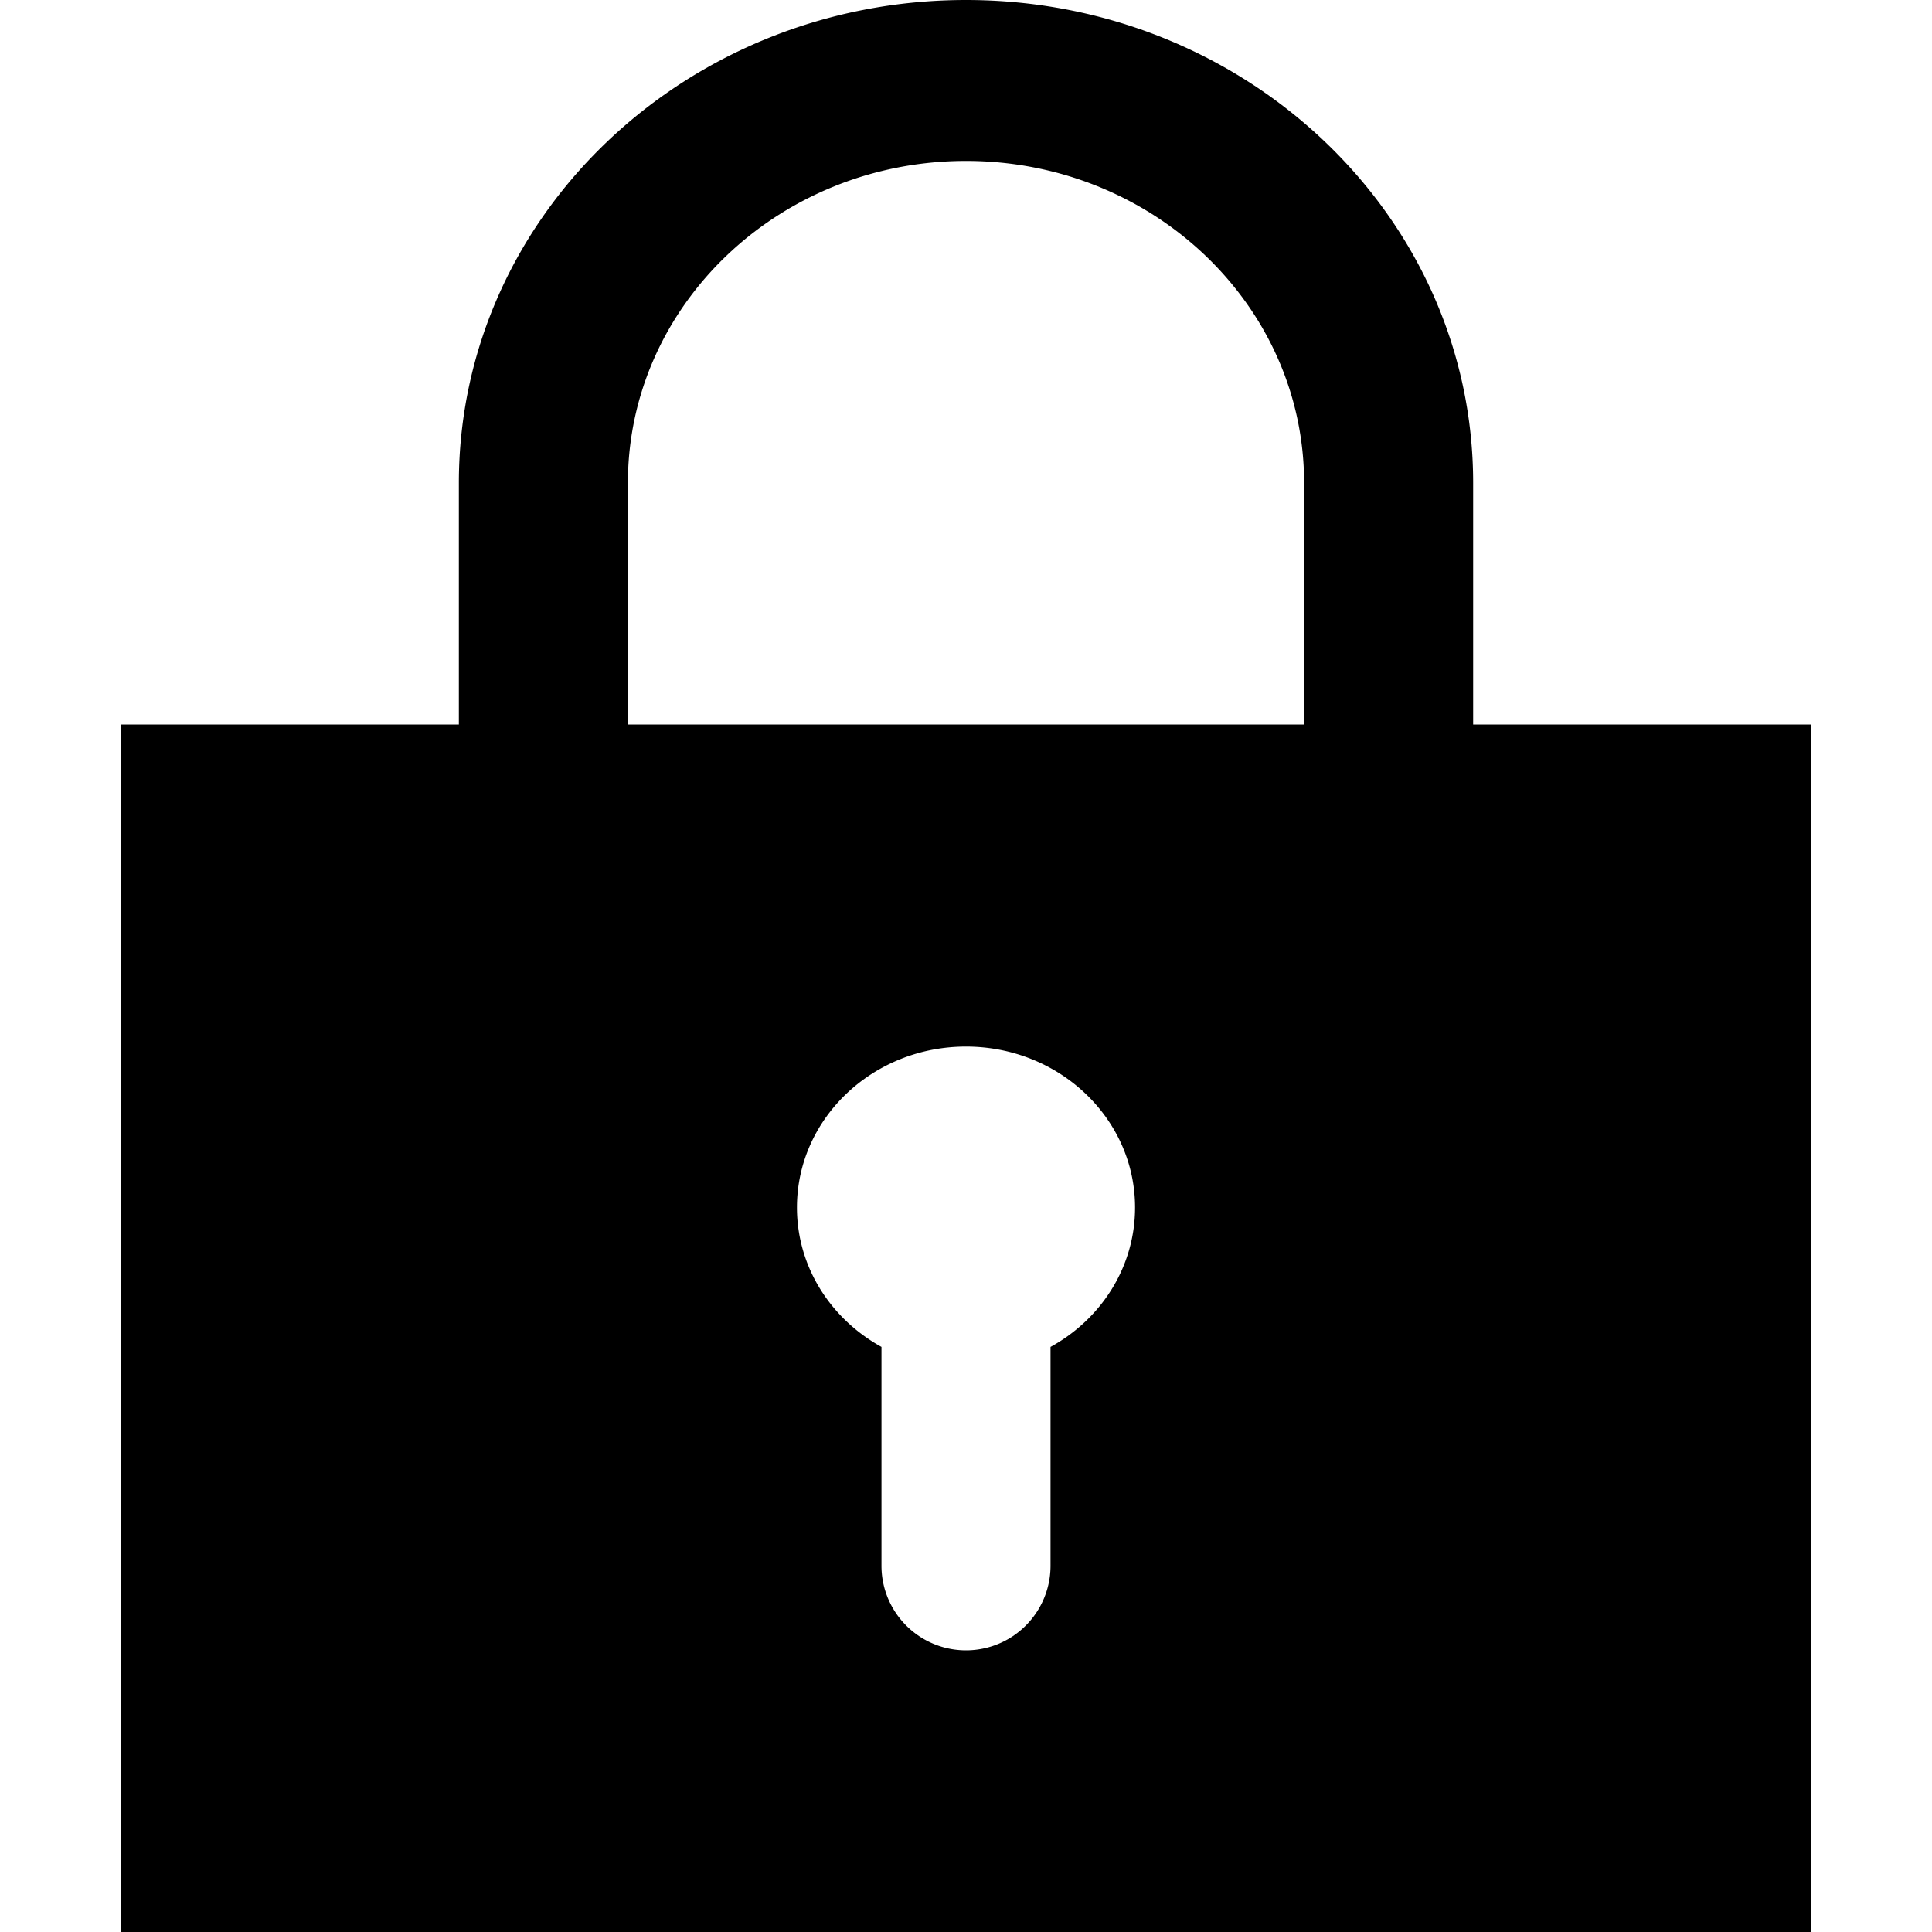 <svg xmlns="http://www.w3.org/2000/svg" viewBox="0 0 1024 1024" version="1.1"><path d="M467.2 713.9v116a44.8 44.8 0 0 0 89.6 0v-116c26.8-14.7 44.8-42.3 44.8-73.9 0-47.1-40.1-85.3-89.6-85.3-49.5 0-89.6 38.2-89.6 85.3 0 31.6 18 59.1 44.8 73.9zM64 384h896v640H64V384z m268.8 0h358.4V256c0-94.3-80.3-170.7-179.2-170.7-98.9 0-179.2 76.4-179.2 170.7v128zM512 0c148.5 0 268.8 114.6 268.8 256v128H243.2V256c0-141.4 120.3-256 268.8-256z" fill="#0" p-id="1192"></path></svg>